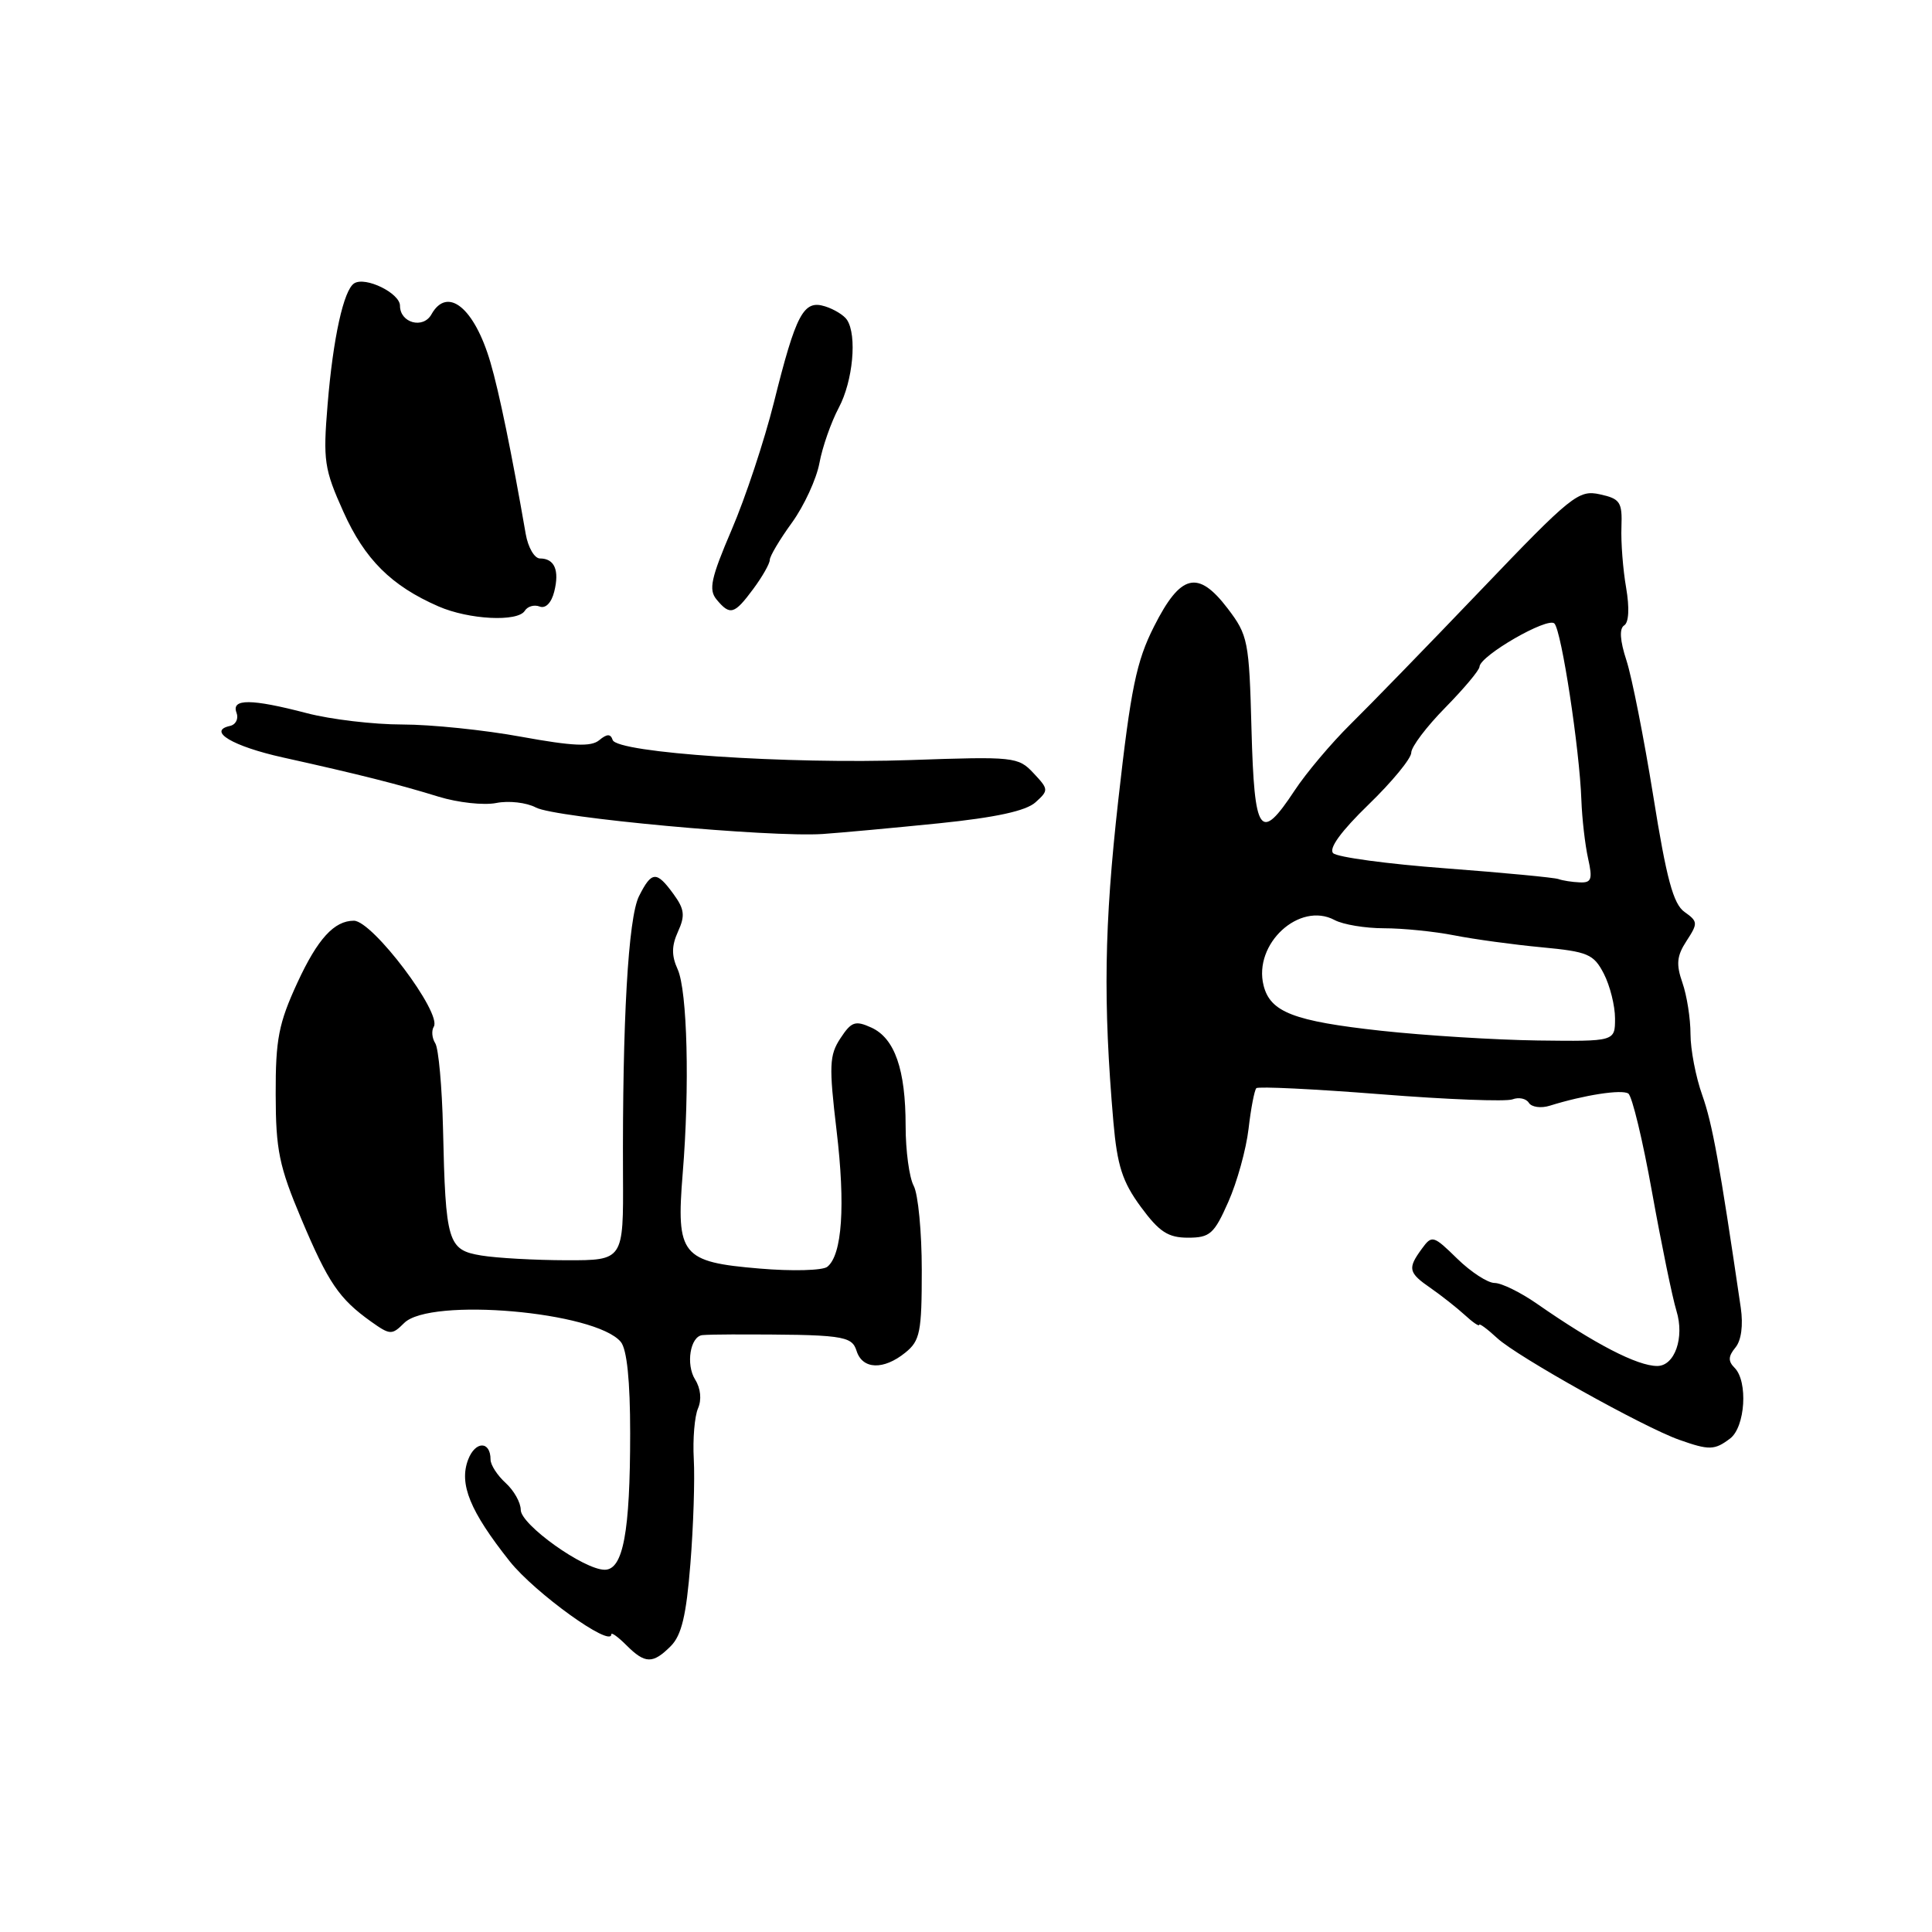 <?xml version="1.0" encoding="UTF-8" standalone="no"?>
<!DOCTYPE svg PUBLIC "-//W3C//DTD SVG 1.1//EN" "http://www.w3.org/Graphics/SVG/1.1/DTD/svg11.dtd" >
<svg xmlns="http://www.w3.org/2000/svg" xmlns:xlink="http://www.w3.org/1999/xlink" version="1.1" viewBox="0 0 256 256">
 <g >
 <path fill="currentColor"
d=" M 88.88 218.12 C 90.31 216.69 90.94 214.05 91.48 207.21 C 91.88 202.25 92.08 196.01 91.93 193.34 C 91.78 190.68 92.04 187.65 92.49 186.62 C 92.99 185.47 92.85 183.98 92.11 182.80 C 90.85 180.79 91.46 177.07 93.07 176.91 C 93.58 176.86 95.35 176.82 97.00 176.82 C 111.73 176.82 112.85 176.97 113.50 179.00 C 114.28 181.47 117.07 181.57 119.96 179.23 C 121.92 177.65 122.14 176.51 122.14 168.30 C 122.14 163.26 121.66 158.23 121.07 157.13 C 120.48 156.03 120.00 152.47 120.00 149.21 C 120.00 141.71 118.56 137.58 115.46 136.16 C 113.32 135.19 112.81 135.37 111.36 137.58 C 109.89 139.81 109.83 141.21 110.85 149.80 C 112.04 159.77 111.59 166.29 109.62 167.86 C 109.00 168.35 104.96 168.46 100.64 168.09 C 90.30 167.22 89.58 166.33 90.46 155.50 C 91.40 144.07 91.08 131.27 89.79 128.43 C 88.97 126.63 88.98 125.33 89.84 123.44 C 90.80 121.33 90.70 120.47 89.25 118.48 C 86.99 115.37 86.35 115.41 84.67 118.75 C 83.24 121.61 82.46 135.29 82.55 155.75 C 82.61 167.00 82.61 167.00 75.05 166.99 C 70.90 166.98 65.82 166.70 63.77 166.36 C 59.33 165.63 59.04 164.66 58.70 149.50 C 58.57 144.00 58.11 138.94 57.68 138.25 C 57.24 137.56 57.15 136.57 57.48 136.04 C 58.59 134.24 49.36 122.00 46.89 122.00 C 44.28 122.00 42.09 124.40 39.41 130.20 C 36.92 135.60 36.51 137.71 36.53 145.00 C 36.54 152.39 36.99 154.55 39.92 161.50 C 43.51 170.01 44.93 172.09 49.17 175.12 C 51.69 176.91 51.93 176.92 53.55 175.31 C 56.98 171.88 78.92 173.79 82.26 177.81 C 83.07 178.79 83.50 182.95 83.50 189.90 C 83.50 203.01 82.57 208.00 80.13 208.00 C 77.37 208.00 69.00 202.03 69.00 200.06 C 69.00 199.10 68.10 197.50 67.00 196.50 C 65.90 195.50 65.00 194.11 65.00 193.40 C 65.00 190.91 62.98 190.91 62.03 193.41 C 60.80 196.64 62.27 200.23 67.53 206.87 C 70.87 211.07 81.00 218.37 81.00 216.56 C 81.00 216.25 81.90 216.90 83.00 218.00 C 85.48 220.48 86.50 220.50 88.88 218.12 Z  M 229.25 190.61 C 231.26 189.08 231.64 183.04 229.84 181.24 C 228.97 180.37 228.99 179.72 229.95 178.56 C 230.73 177.62 231.00 175.61 230.66 173.27 C 227.84 154.07 226.90 148.91 225.56 145.12 C 224.70 142.72 224.00 139.07 224.00 137.02 C 224.00 134.97 223.52 131.91 222.93 130.22 C 222.07 127.76 222.18 126.66 223.48 124.67 C 225.00 122.34 224.99 122.10 223.21 120.84 C 221.72 119.79 220.82 116.45 219.07 105.50 C 217.83 97.80 216.23 89.70 215.51 87.50 C 214.65 84.87 214.55 83.29 215.21 82.87 C 215.83 82.49 215.93 80.57 215.47 77.87 C 215.05 75.47 214.77 71.85 214.85 69.83 C 214.97 66.52 214.68 66.09 211.99 65.50 C 209.17 64.88 208.24 65.62 196.25 78.16 C 189.24 85.49 181.44 93.51 178.92 95.99 C 176.41 98.47 173.08 102.41 171.54 104.75 C 166.96 111.69 166.21 110.62 165.83 96.67 C 165.52 84.90 165.37 84.17 162.66 80.61 C 158.73 75.47 156.44 76.03 152.92 83.00 C 150.57 87.64 149.84 91.23 148.18 106.00 C 146.31 122.68 146.16 132.74 147.53 148.66 C 148.04 154.46 148.72 156.59 151.16 159.91 C 153.61 163.24 154.78 164.00 157.42 164.00 C 160.32 164.00 160.88 163.51 162.76 159.25 C 163.92 156.64 165.12 152.29 165.44 149.58 C 165.75 146.87 166.22 144.45 166.47 144.19 C 166.73 143.94 174.13 144.30 182.91 144.99 C 191.70 145.69 199.58 145.99 200.41 145.67 C 201.25 145.35 202.23 145.56 202.58 146.13 C 202.94 146.70 204.19 146.88 205.36 146.51 C 209.91 145.09 214.90 144.32 215.76 144.90 C 216.26 145.23 217.68 151.12 218.91 158.00 C 220.15 164.88 221.60 171.94 222.14 173.70 C 223.23 177.24 221.91 181.00 219.59 181.00 C 216.95 181.00 211.31 178.08 203.65 172.75 C 201.48 171.24 198.95 170.00 198.04 170.00 C 197.13 170.00 194.90 168.55 193.09 166.78 C 189.92 163.68 189.74 163.63 188.40 165.47 C 186.48 168.09 186.61 168.64 189.60 170.70 C 191.02 171.69 193.05 173.29 194.10 174.25 C 195.14 175.21 196.00 175.80 196.00 175.55 C 196.00 175.30 197.07 176.09 198.39 177.31 C 201.02 179.75 217.76 189.10 222.50 190.78 C 226.48 192.19 227.19 192.17 229.25 190.61 Z  M 124.44 109.09 C 131.95 108.32 135.95 107.45 137.21 106.31 C 138.97 104.72 138.96 104.59 136.94 102.44 C 134.93 100.29 134.36 100.23 120.68 100.71 C 104.39 101.28 81.75 99.76 81.18 98.05 C 80.91 97.22 80.43 97.22 79.40 98.08 C 78.32 98.98 75.92 98.87 69.10 97.63 C 64.21 96.73 57.11 96.00 53.32 96.00 C 49.52 96.00 43.83 95.33 40.66 94.50 C 33.27 92.57 30.62 92.56 31.34 94.44 C 31.64 95.23 31.25 96.02 30.47 96.19 C 27.42 96.86 30.83 98.89 37.50 100.37 C 47.56 102.60 52.86 103.94 58.13 105.57 C 60.68 106.35 64.11 106.73 65.76 106.40 C 67.41 106.07 69.77 106.34 71.01 107.00 C 73.51 108.35 101.98 110.97 109.00 110.51 C 111.47 110.34 118.42 109.70 124.44 109.09 Z  M 69.54 80.93 C 69.91 80.34 70.79 80.09 71.51 80.37 C 72.29 80.67 73.07 79.88 73.44 78.39 C 74.15 75.56 73.48 74.00 71.55 74.00 C 70.82 74.00 69.97 72.54 69.66 70.75 C 67.80 60.03 66.14 51.94 64.98 48.00 C 62.86 40.78 59.29 37.88 57.17 41.65 C 56.07 43.63 53.00 42.79 53.00 40.51 C 53.00 38.85 48.44 36.61 46.94 37.54 C 45.54 38.40 44.13 44.80 43.41 53.59 C 42.79 61.03 42.96 62.16 45.50 67.81 C 48.33 74.12 51.86 77.63 58.10 80.35 C 62.13 82.11 68.61 82.44 69.54 80.93 Z  M 99.81 78.04 C 101.02 76.41 102.00 74.68 102.00 74.19 C 102.00 73.70 103.32 71.48 104.94 69.25 C 106.55 67.02 108.19 63.46 108.58 61.35 C 108.97 59.23 110.13 55.93 111.15 54.01 C 113.02 50.49 113.59 44.44 112.23 42.38 C 111.83 41.77 110.51 40.96 109.31 40.59 C 106.47 39.70 105.48 41.56 102.54 53.35 C 101.28 58.38 98.77 65.96 96.95 70.19 C 94.20 76.62 93.87 78.14 94.95 79.44 C 96.74 81.59 97.30 81.43 99.81 78.04 Z  M 183.00 136.58 C 171.42 135.31 168.32 134.12 167.43 130.58 C 166.05 125.07 172.18 119.42 176.84 121.91 C 177.96 122.51 180.90 123.00 183.39 123.00 C 185.87 123.00 190.06 123.42 192.70 123.94 C 195.34 124.46 200.54 125.17 204.27 125.52 C 210.42 126.10 211.17 126.42 212.52 129.03 C 213.33 130.61 214.00 133.27 214.00 134.95 C 214.00 138.00 214.00 138.00 203.75 137.87 C 198.11 137.79 188.78 137.21 183.00 136.58 Z  M 206.50 116.48 C 205.95 116.28 199.23 115.64 191.56 115.06 C 183.89 114.49 177.18 113.58 176.65 113.05 C 176.03 112.43 177.72 110.12 181.34 106.61 C 184.45 103.60 187.00 100.50 187.00 99.73 C 187.00 98.96 189.03 96.28 191.50 93.77 C 193.97 91.25 196.02 88.82 196.04 88.35 C 196.10 86.88 205.10 81.70 205.97 82.62 C 206.92 83.63 209.30 99.27 209.54 106.00 C 209.63 108.47 210.03 111.96 210.43 113.75 C 211.05 116.51 210.88 116.99 209.33 116.92 C 208.32 116.88 207.05 116.68 206.50 116.48 Z "/>
</g>
</svg>